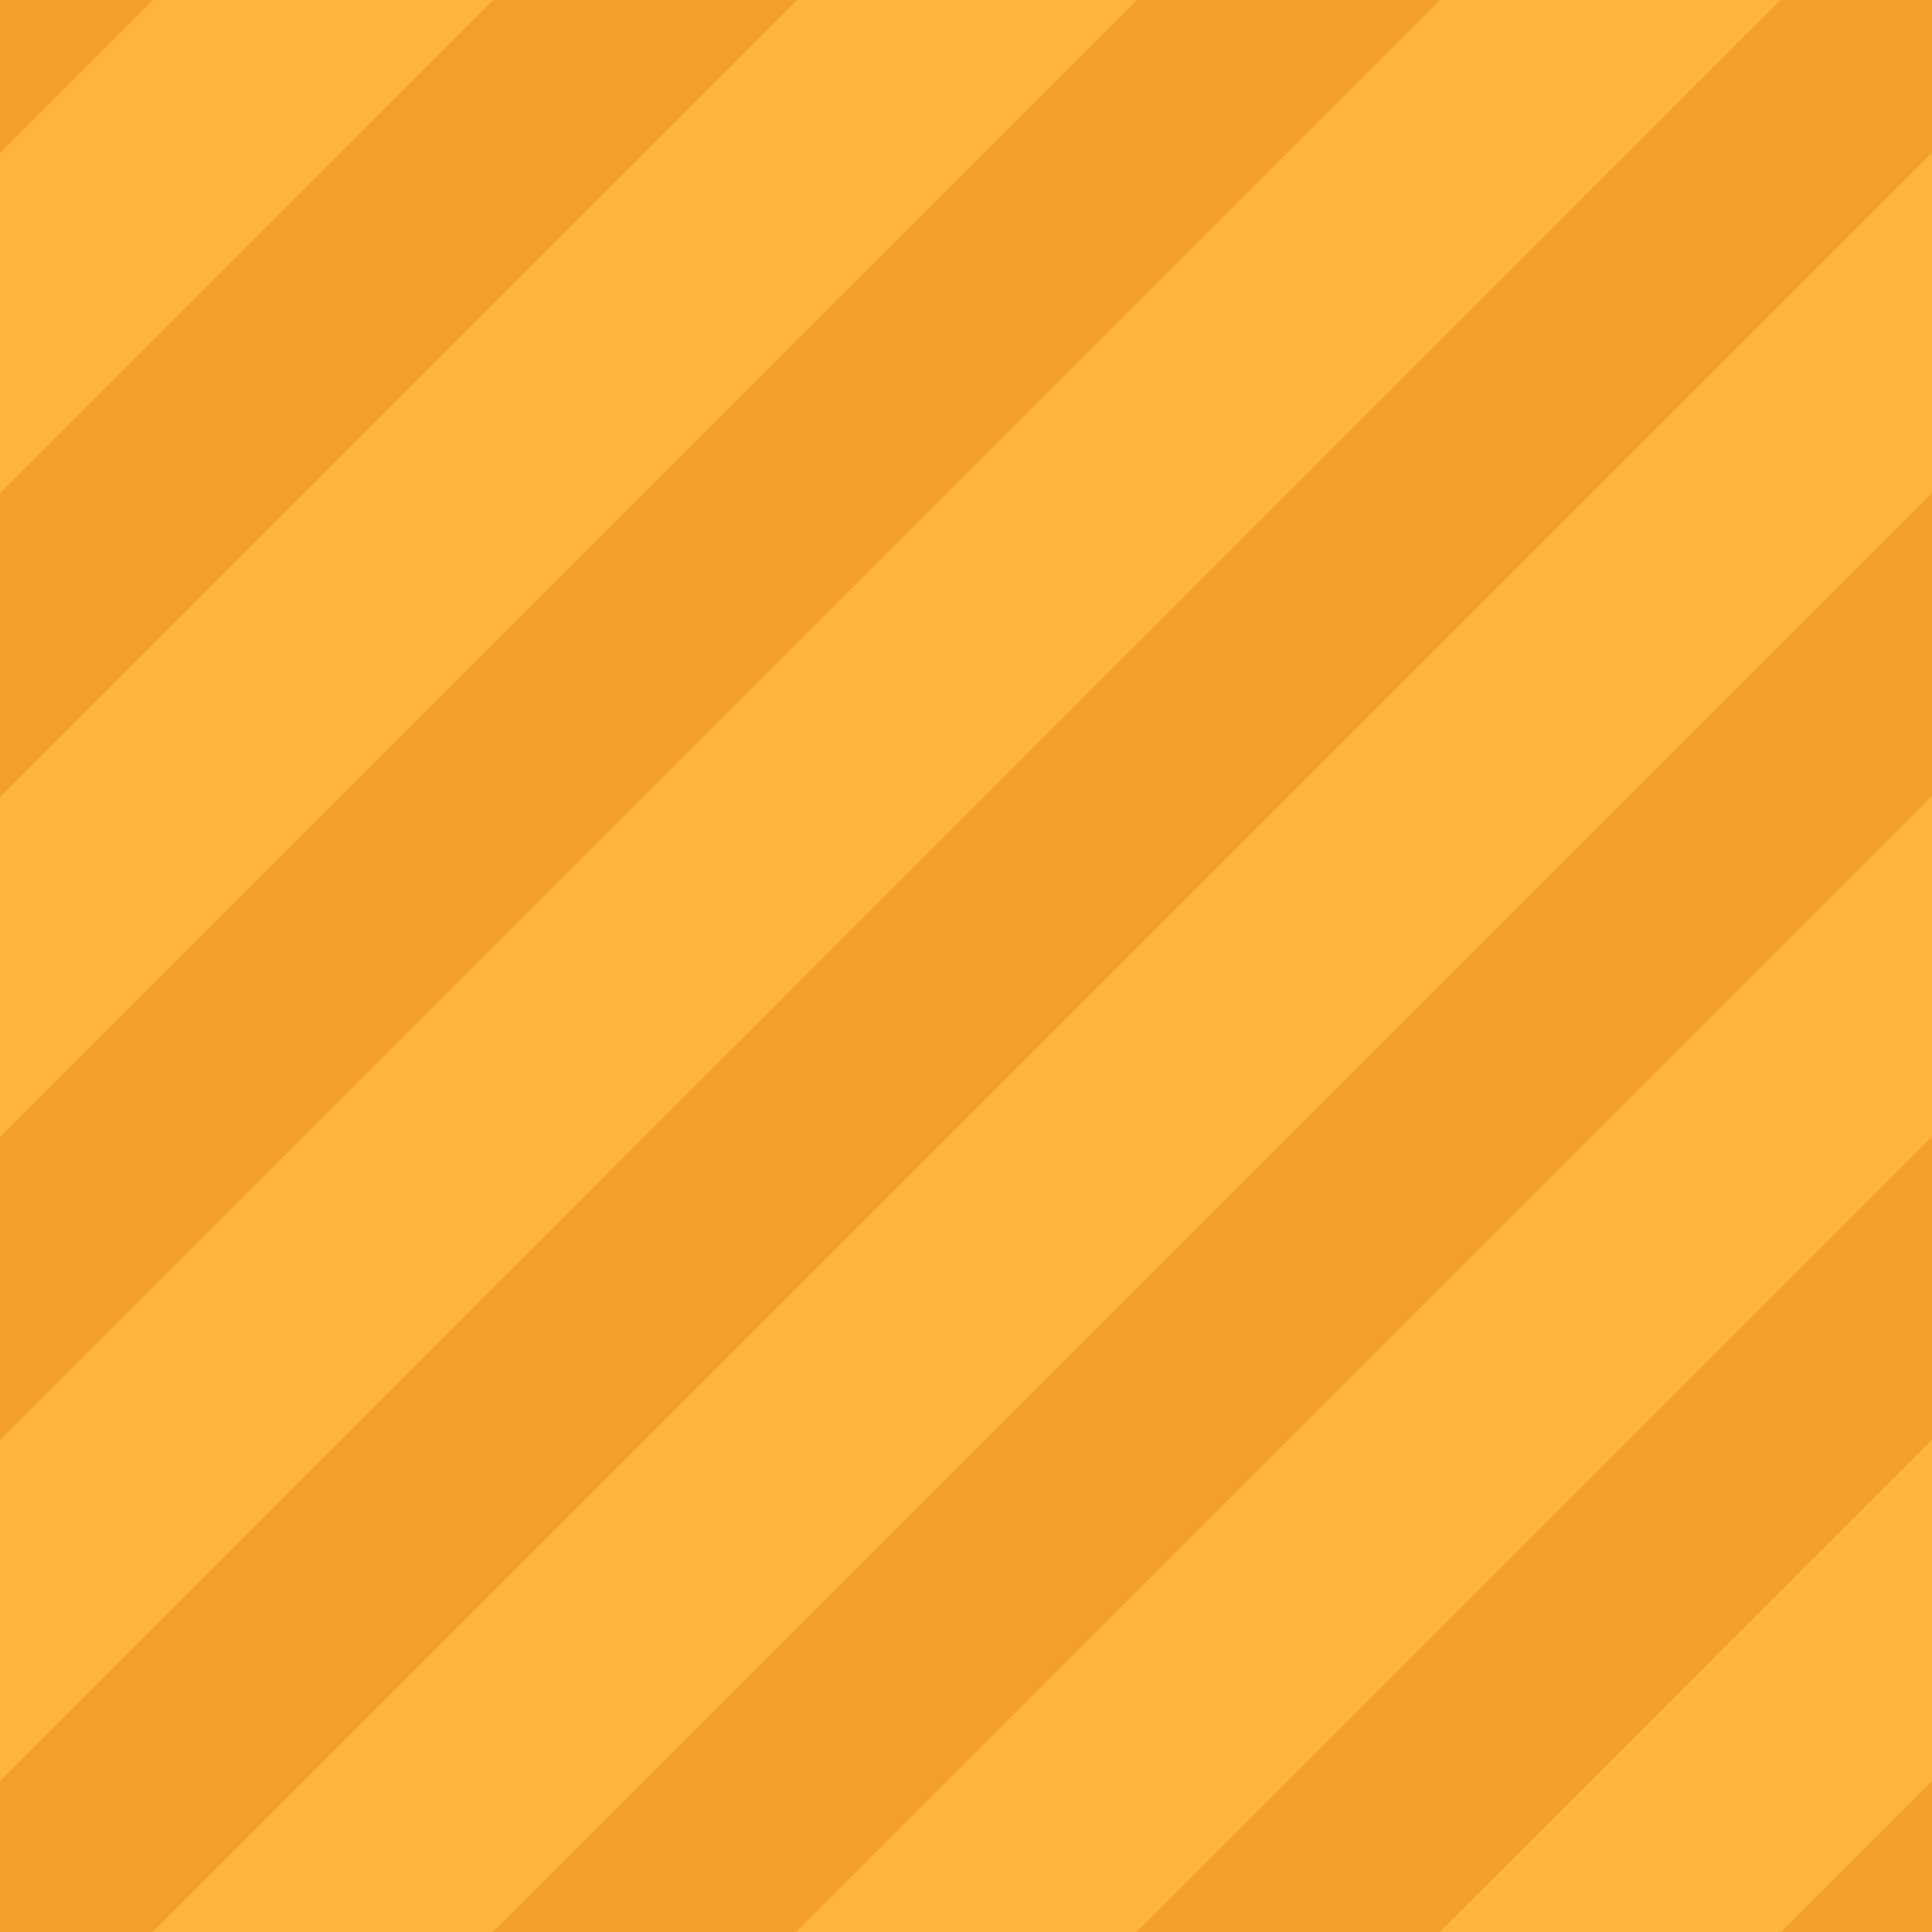 <?xml version="1.0" encoding="utf-8"?>
<!-- Generator: Adobe Illustrator 24.0.1, SVG Export Plug-In . SVG Version: 6.00 Build 0)  -->
<svg version="1.1" id="圖層_1" xmlns="http://www.w3.org/2000/svg" xmlns:xlink="http://www.w3.org/1999/xlink" x="0px" y="0px"
	 viewBox="0 0 214 214" style="enable-background:new 0 0 214 214;" xml:space="preserve">
<style type="text/css">
	.st0{fill:#FFB43B;}
	.st1{clip-path:url(#SVGID_2_);}
	.st2{fill:#F2A02A;}
</style>
<title>資產 6</title>
<g id="圖層_2_1_">
	<g id="圖層_1-2">
		<rect class="st0" width="214" height="214"/>
		<g>
			<g>
				<g>
					<g>
						<g>
							<g>
								<defs>
									<rect id="SVGID_1_" width="214" height="214"/>
								</defs>
								<clipPath id="SVGID_2_">
									<use xlink:href="#SVGID_1_"  style="overflow:visible;"/>
								</clipPath>
								<g class="st1">
									<path class="st2" d="M294.2-168.3l-462.5,462.5l16.8,16.8L311-151.5L294.2-168.3z M329.8-132.6l-462.4,462.5l16.8,16.8
										l462.5-462.5L329.8-132.6z M258.5-203.9l-462.4,462.5l16.8,16.8L275.3-187L258.5-203.9z M222.9-239.6l-462.5,462.5
										l16.8,16.8l462.5-462.5L222.9-239.6z M436.9-25.6L-25.6,436.9l16.8,16.8L453.6-8.8L436.9-25.6z M401.2-61.3L-61.3,401.2
										l16.8,16.8L417.9-44.5L401.2-61.3z M365.5-96.9L-96.9,365.5l16.8,16.8L382.3-80.2L365.5-96.9z"/>
								</g>
							</g>
						</g>
					</g>
				</g>
			</g>
		</g>
	</g>
</g>
</svg>
